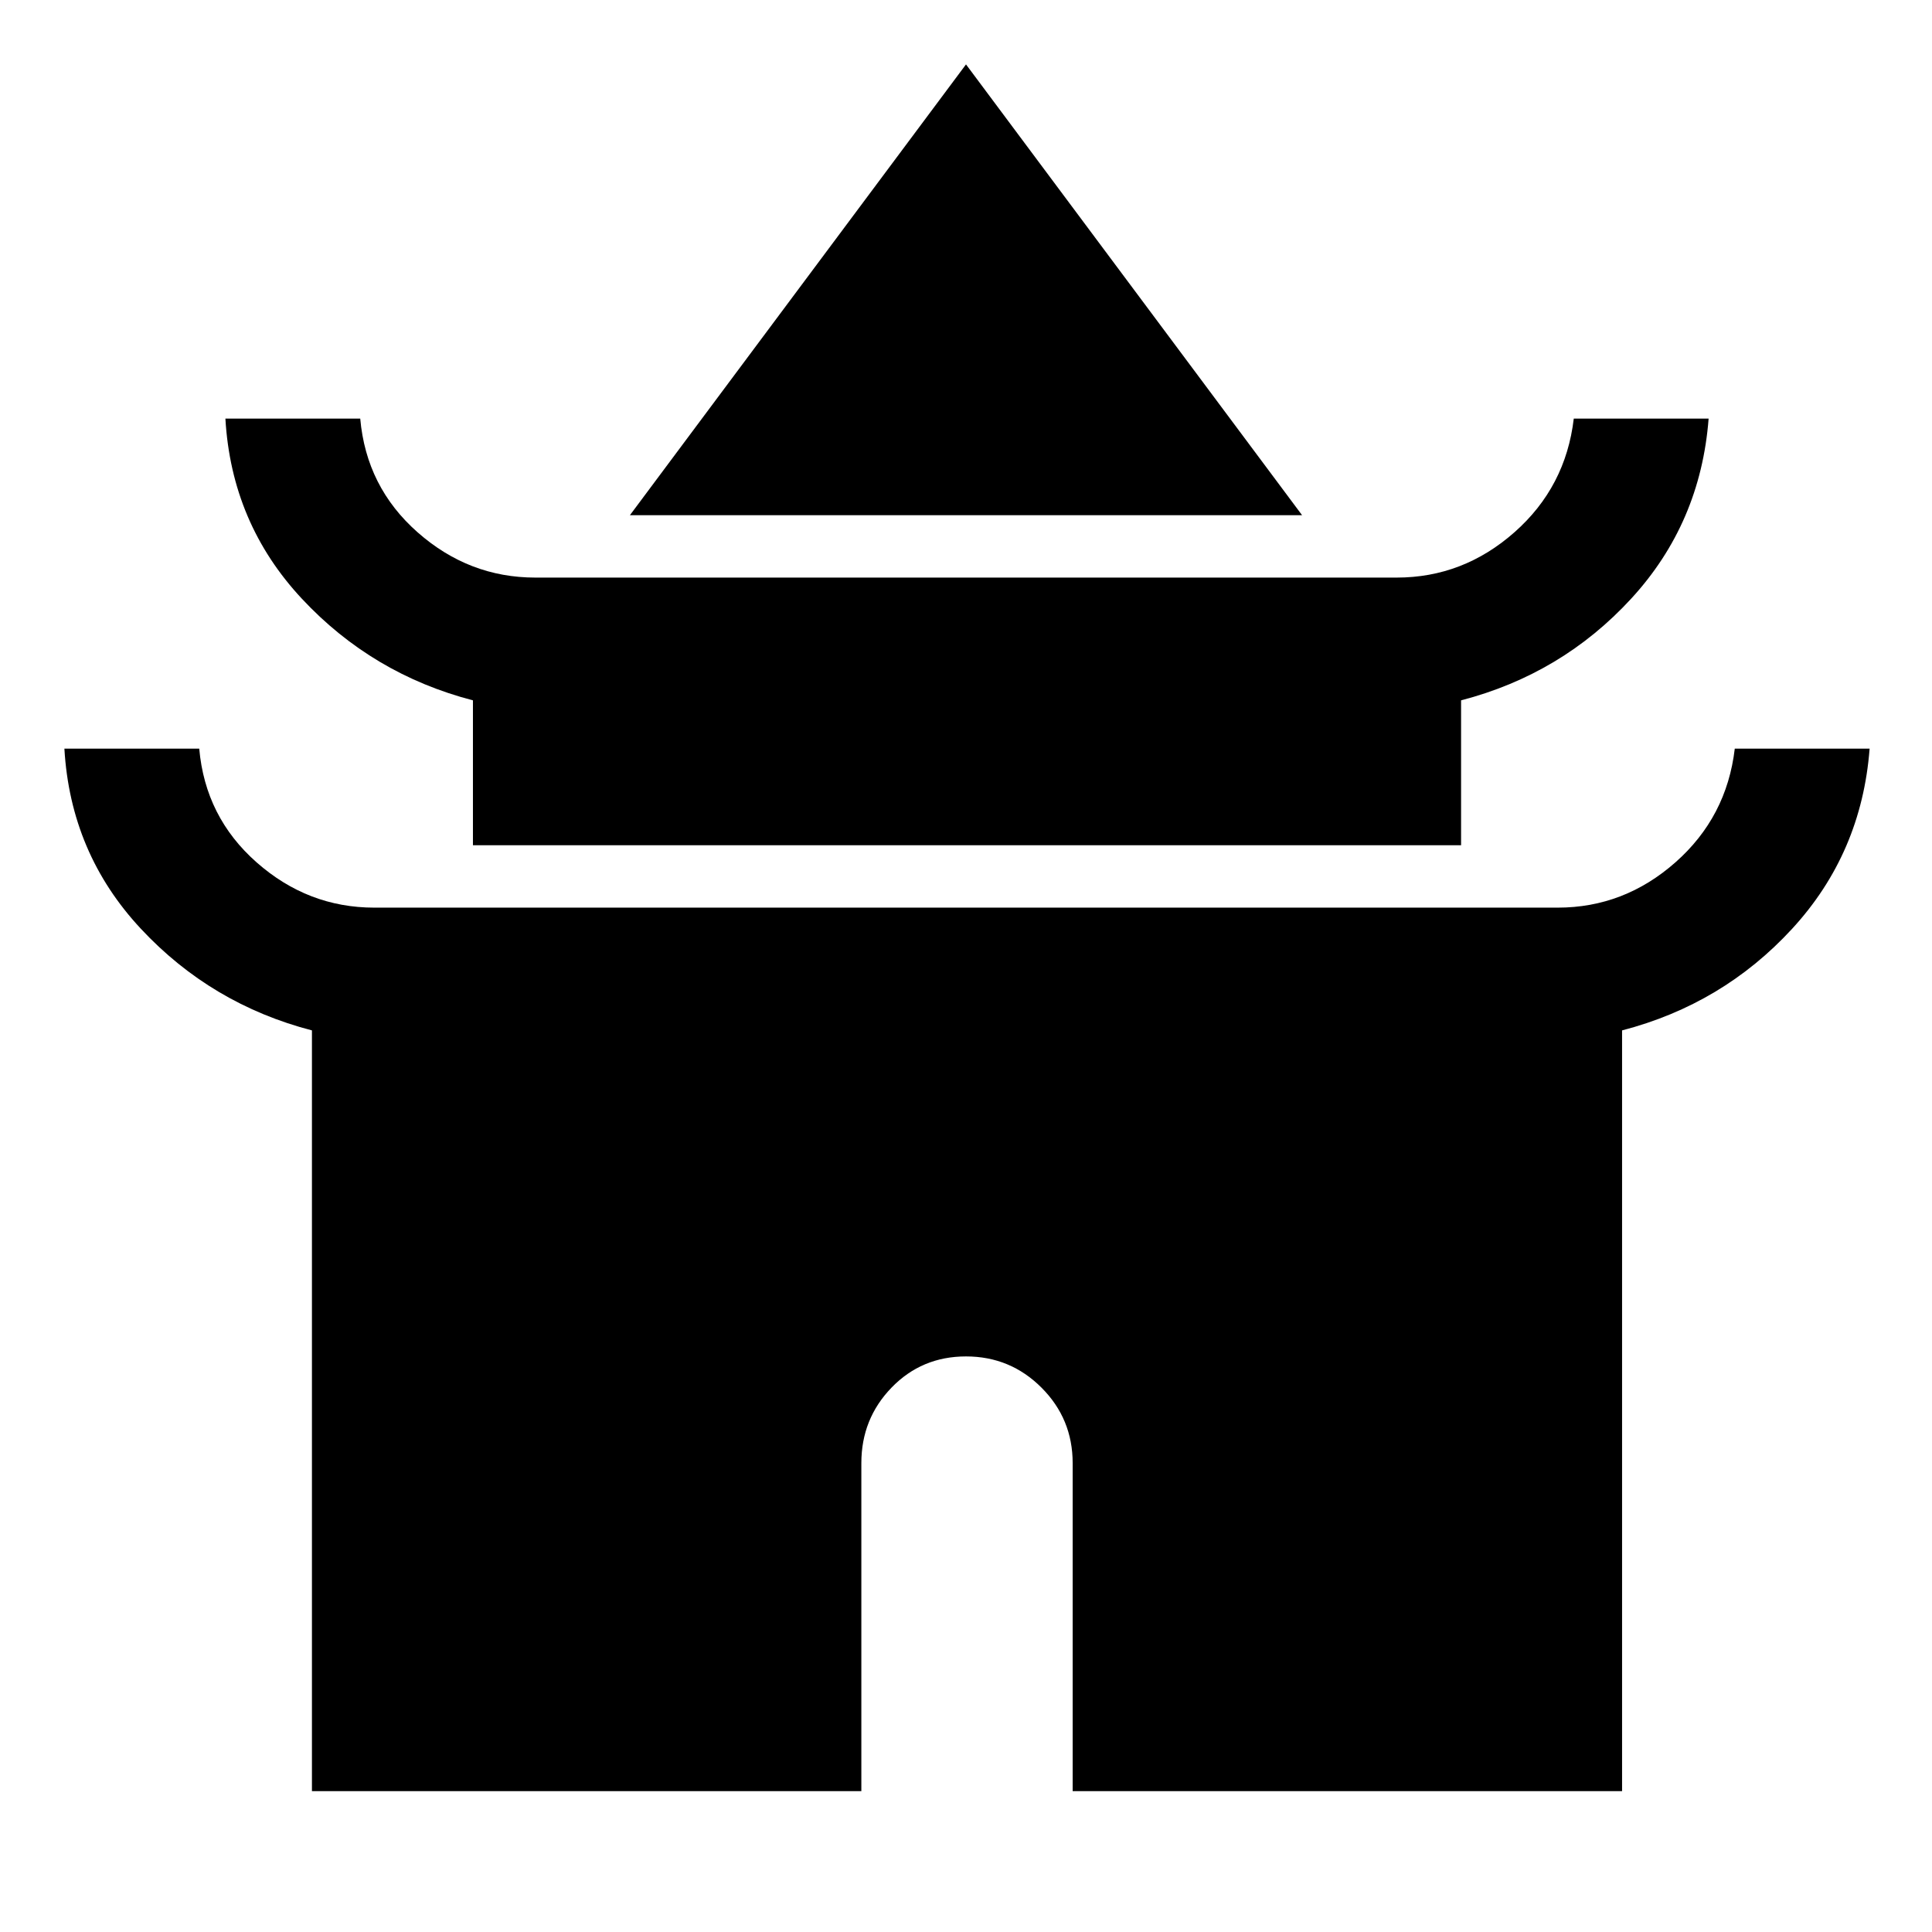 <svg xmlns="http://www.w3.org/2000/svg" height="48" width="48"><path d="M15.65 12.8 24 1.6 32.35 12.8ZM11.75 21V17.4Q9.25 16.75 7.5 14.875Q5.75 13 5.6 10.4H8.95Q9.1 12.1 10.375 13.225Q11.65 14.35 13.3 14.35H34.7Q36.35 14.35 37.625 13.225Q38.9 12.1 39.1 10.4H42.45Q42.25 13 40.525 14.875Q38.8 16.75 36.3 17.4V21ZM7.75 44.5V25.6Q5.25 24.95 3.5 23.075Q1.75 21.2 1.6 18.6H4.95Q5.1 20.3 6.375 21.425Q7.65 22.55 9.3 22.55H38.7Q40.35 22.55 41.625 21.425Q42.9 20.3 43.1 18.6H46.45Q46.25 21.2 44.525 23.075Q42.8 24.95 40.3 25.6V44.5H26.65V36.35Q26.65 35.25 25.875 34.475Q25.1 33.7 24 33.7Q22.9 33.7 22.15 34.475Q21.4 35.25 21.4 36.35V44.5Z"/></svg>